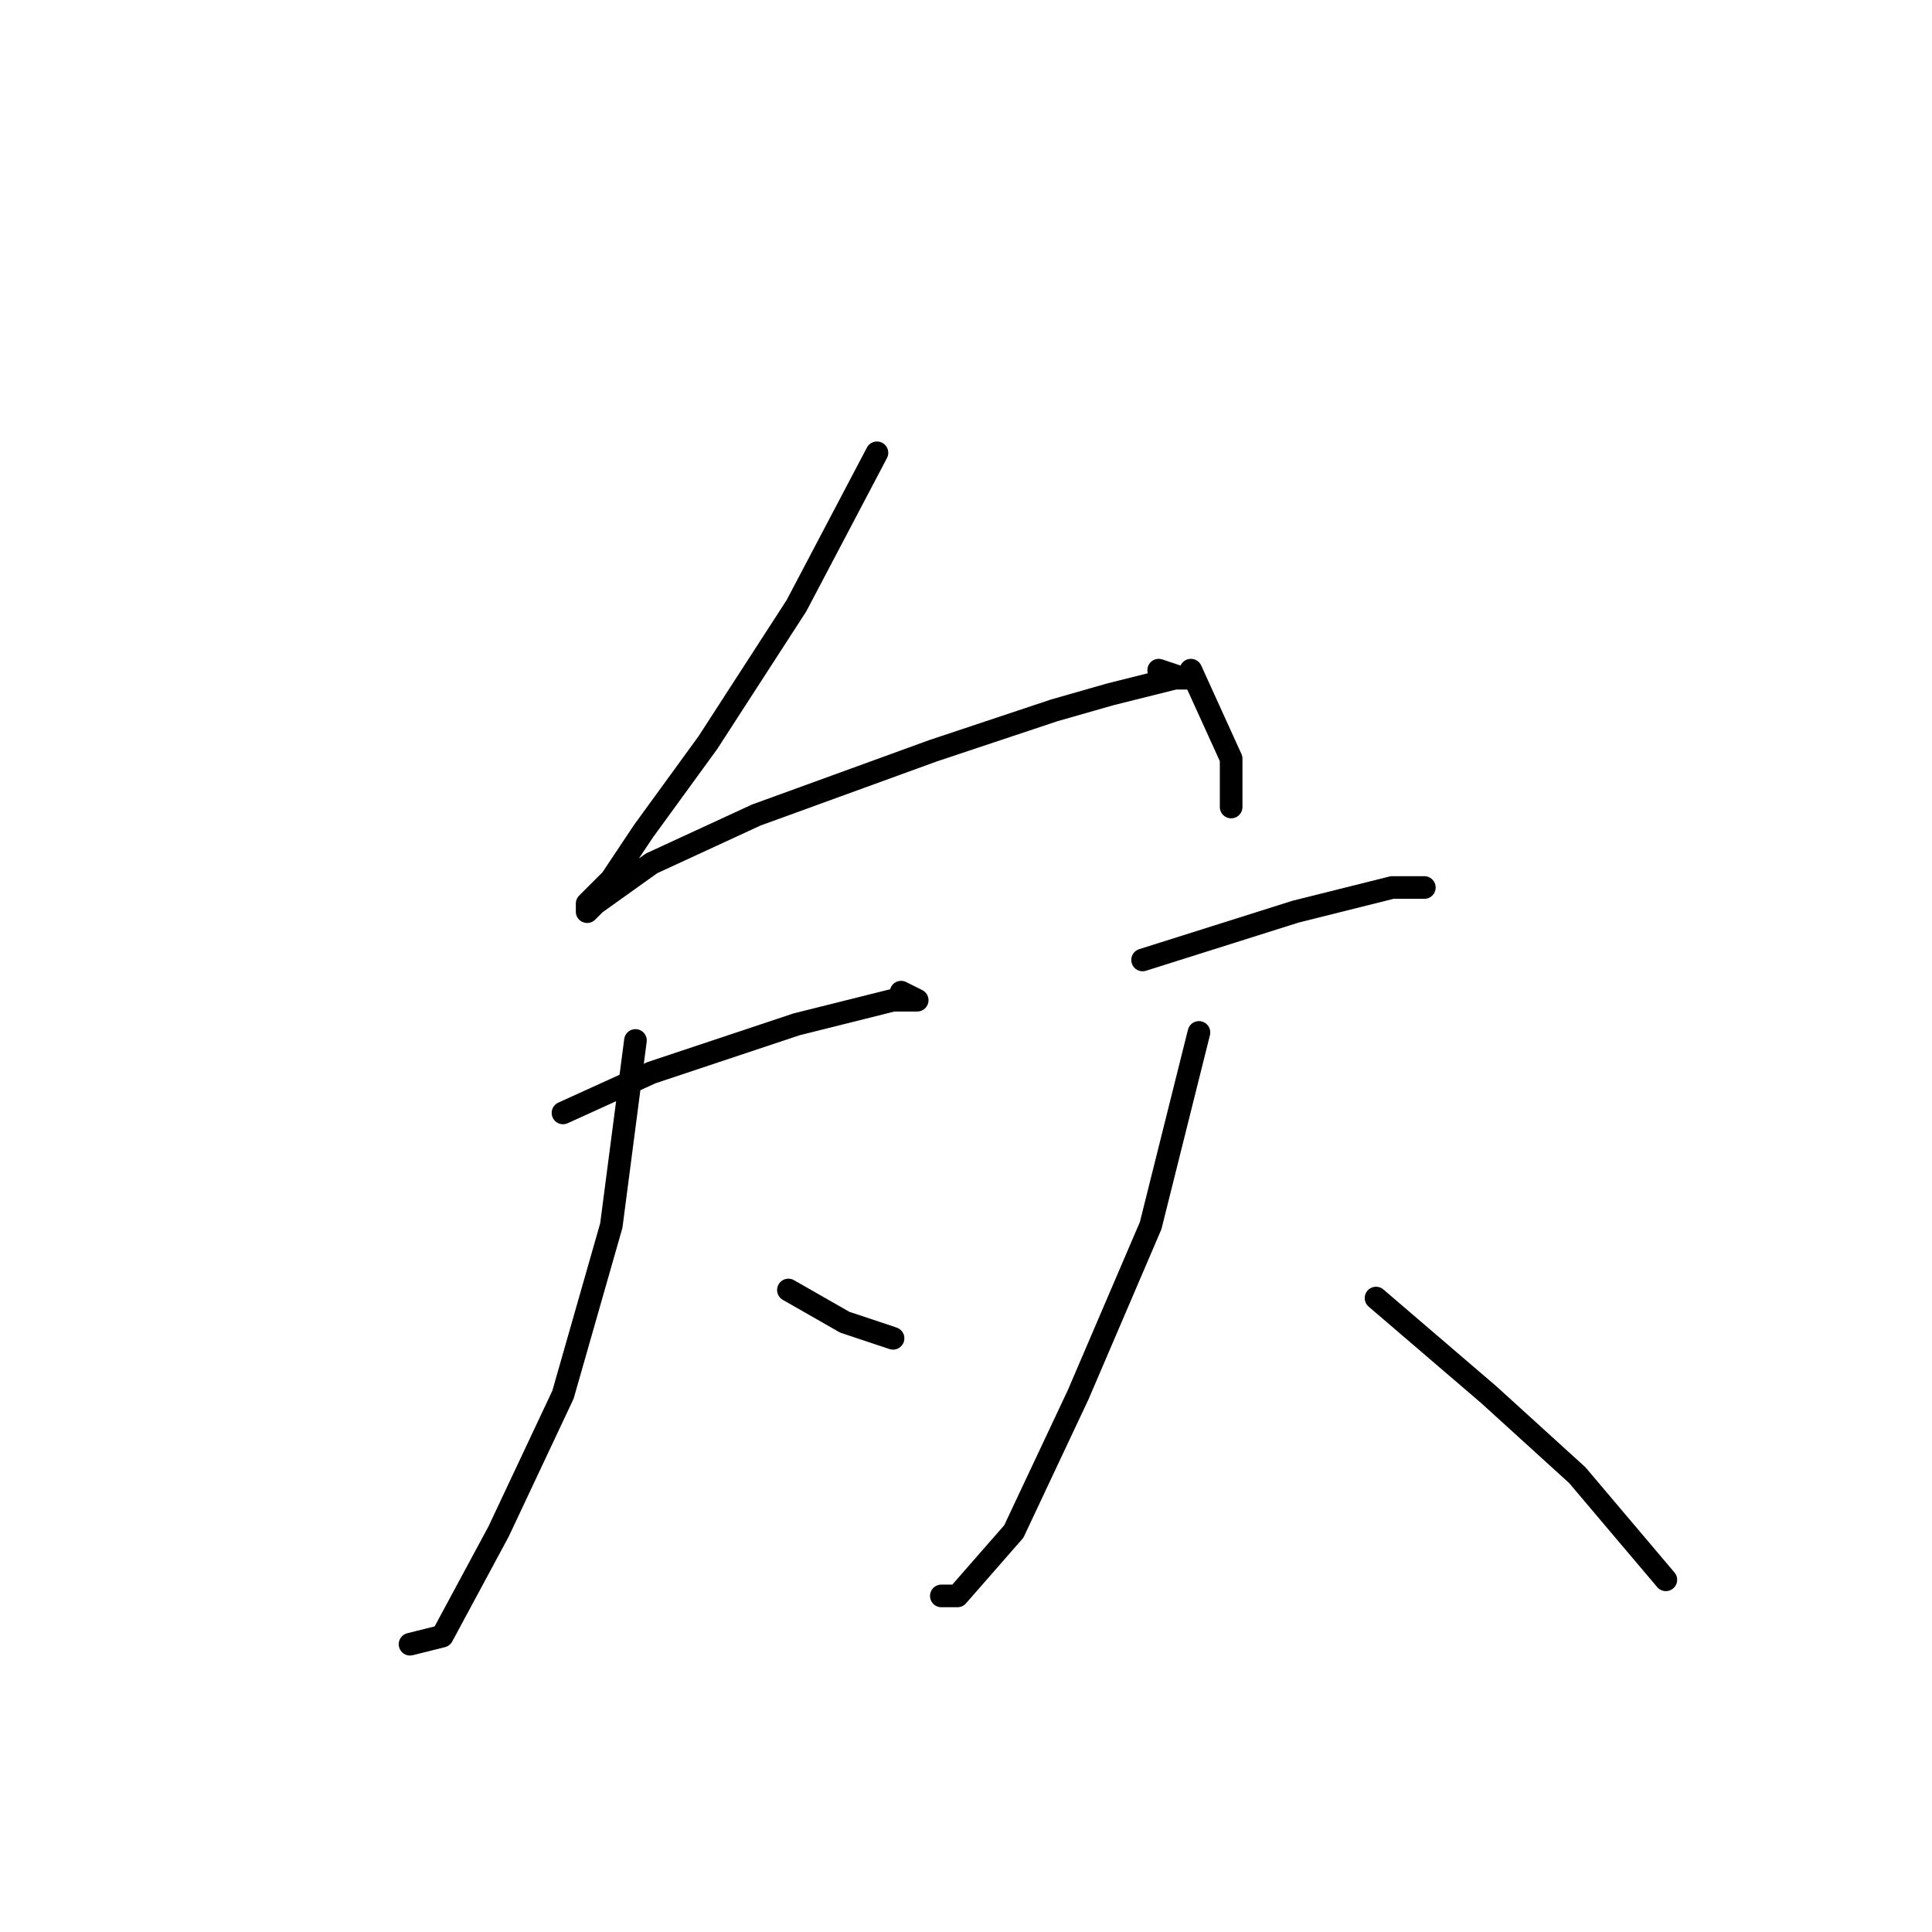 <?xml version="1.0" standalone="no"?>
    <svg width="256" height="256" xmlns="http://www.w3.org/2000/svg" version="1.1">
    <polyline stroke="black" stroke-width="3" stroke-linecap="round" fill="transparent" stroke-linejoin="round" points="116.2 60 105.533 80.267 93.8 98.4 85.267 110.133 81 116.533 77.8 119.733 77.8 120.8 78.867 119.733 86.333 114.4 100.2 108 123.667 99.467 139.667 94.133 147.133 92 155.667 89.867 156.733 89.867 157.8 89.867 156.733 89.867 153.533 88.8 153.533 88.8 " />
        <polyline stroke="black" stroke-width="3" stroke-linecap="round" fill="transparent" stroke-linejoin="round" points="157.8 88.8 163.133 100.533 163.133 106.933 163.133 106.933 " />
        <polyline stroke="black" stroke-width="3" stroke-linecap="round" fill="transparent" stroke-linejoin="round" points="74.6 147.467 86.333 142.133 105.533 135.733 114.067 133.6 118.333 132.533 121.533 132.533 119.4 131.467 119.4 131.467 " />
        <polyline stroke="black" stroke-width="3" stroke-linecap="round" fill="transparent" stroke-linejoin="round" points="84.2 137.867 81 162.4 74.6 184.8 66.067 202.933 58.6 216.8 54.333 217.867 54.333 217.867 " />
        <polyline stroke="black" stroke-width="3" stroke-linecap="round" fill="transparent" stroke-linejoin="round" points="104.467 170.933 111.933 175.2 118.333 177.333 118.333 177.333 " />
        <polyline stroke="black" stroke-width="3" stroke-linecap="round" fill="transparent" stroke-linejoin="round" points="151.4 127.2 171.667 120.8 184.467 117.6 187.667 117.6 188.733 117.6 188.733 117.6 " />
        <polyline stroke="black" stroke-width="3" stroke-linecap="round" fill="transparent" stroke-linejoin="round" points="158.867 136.8 152.467 162.4 142.867 184.8 134.333 202.933 126.867 211.467 124.733 211.467 124.733 211.467 " />
        <polyline stroke="black" stroke-width="3" stroke-linecap="round" fill="transparent" stroke-linejoin="round" points="182.333 172 197.267 184.8 209 195.467 220.733 209.333 220.733 209.333 " />
        </svg>